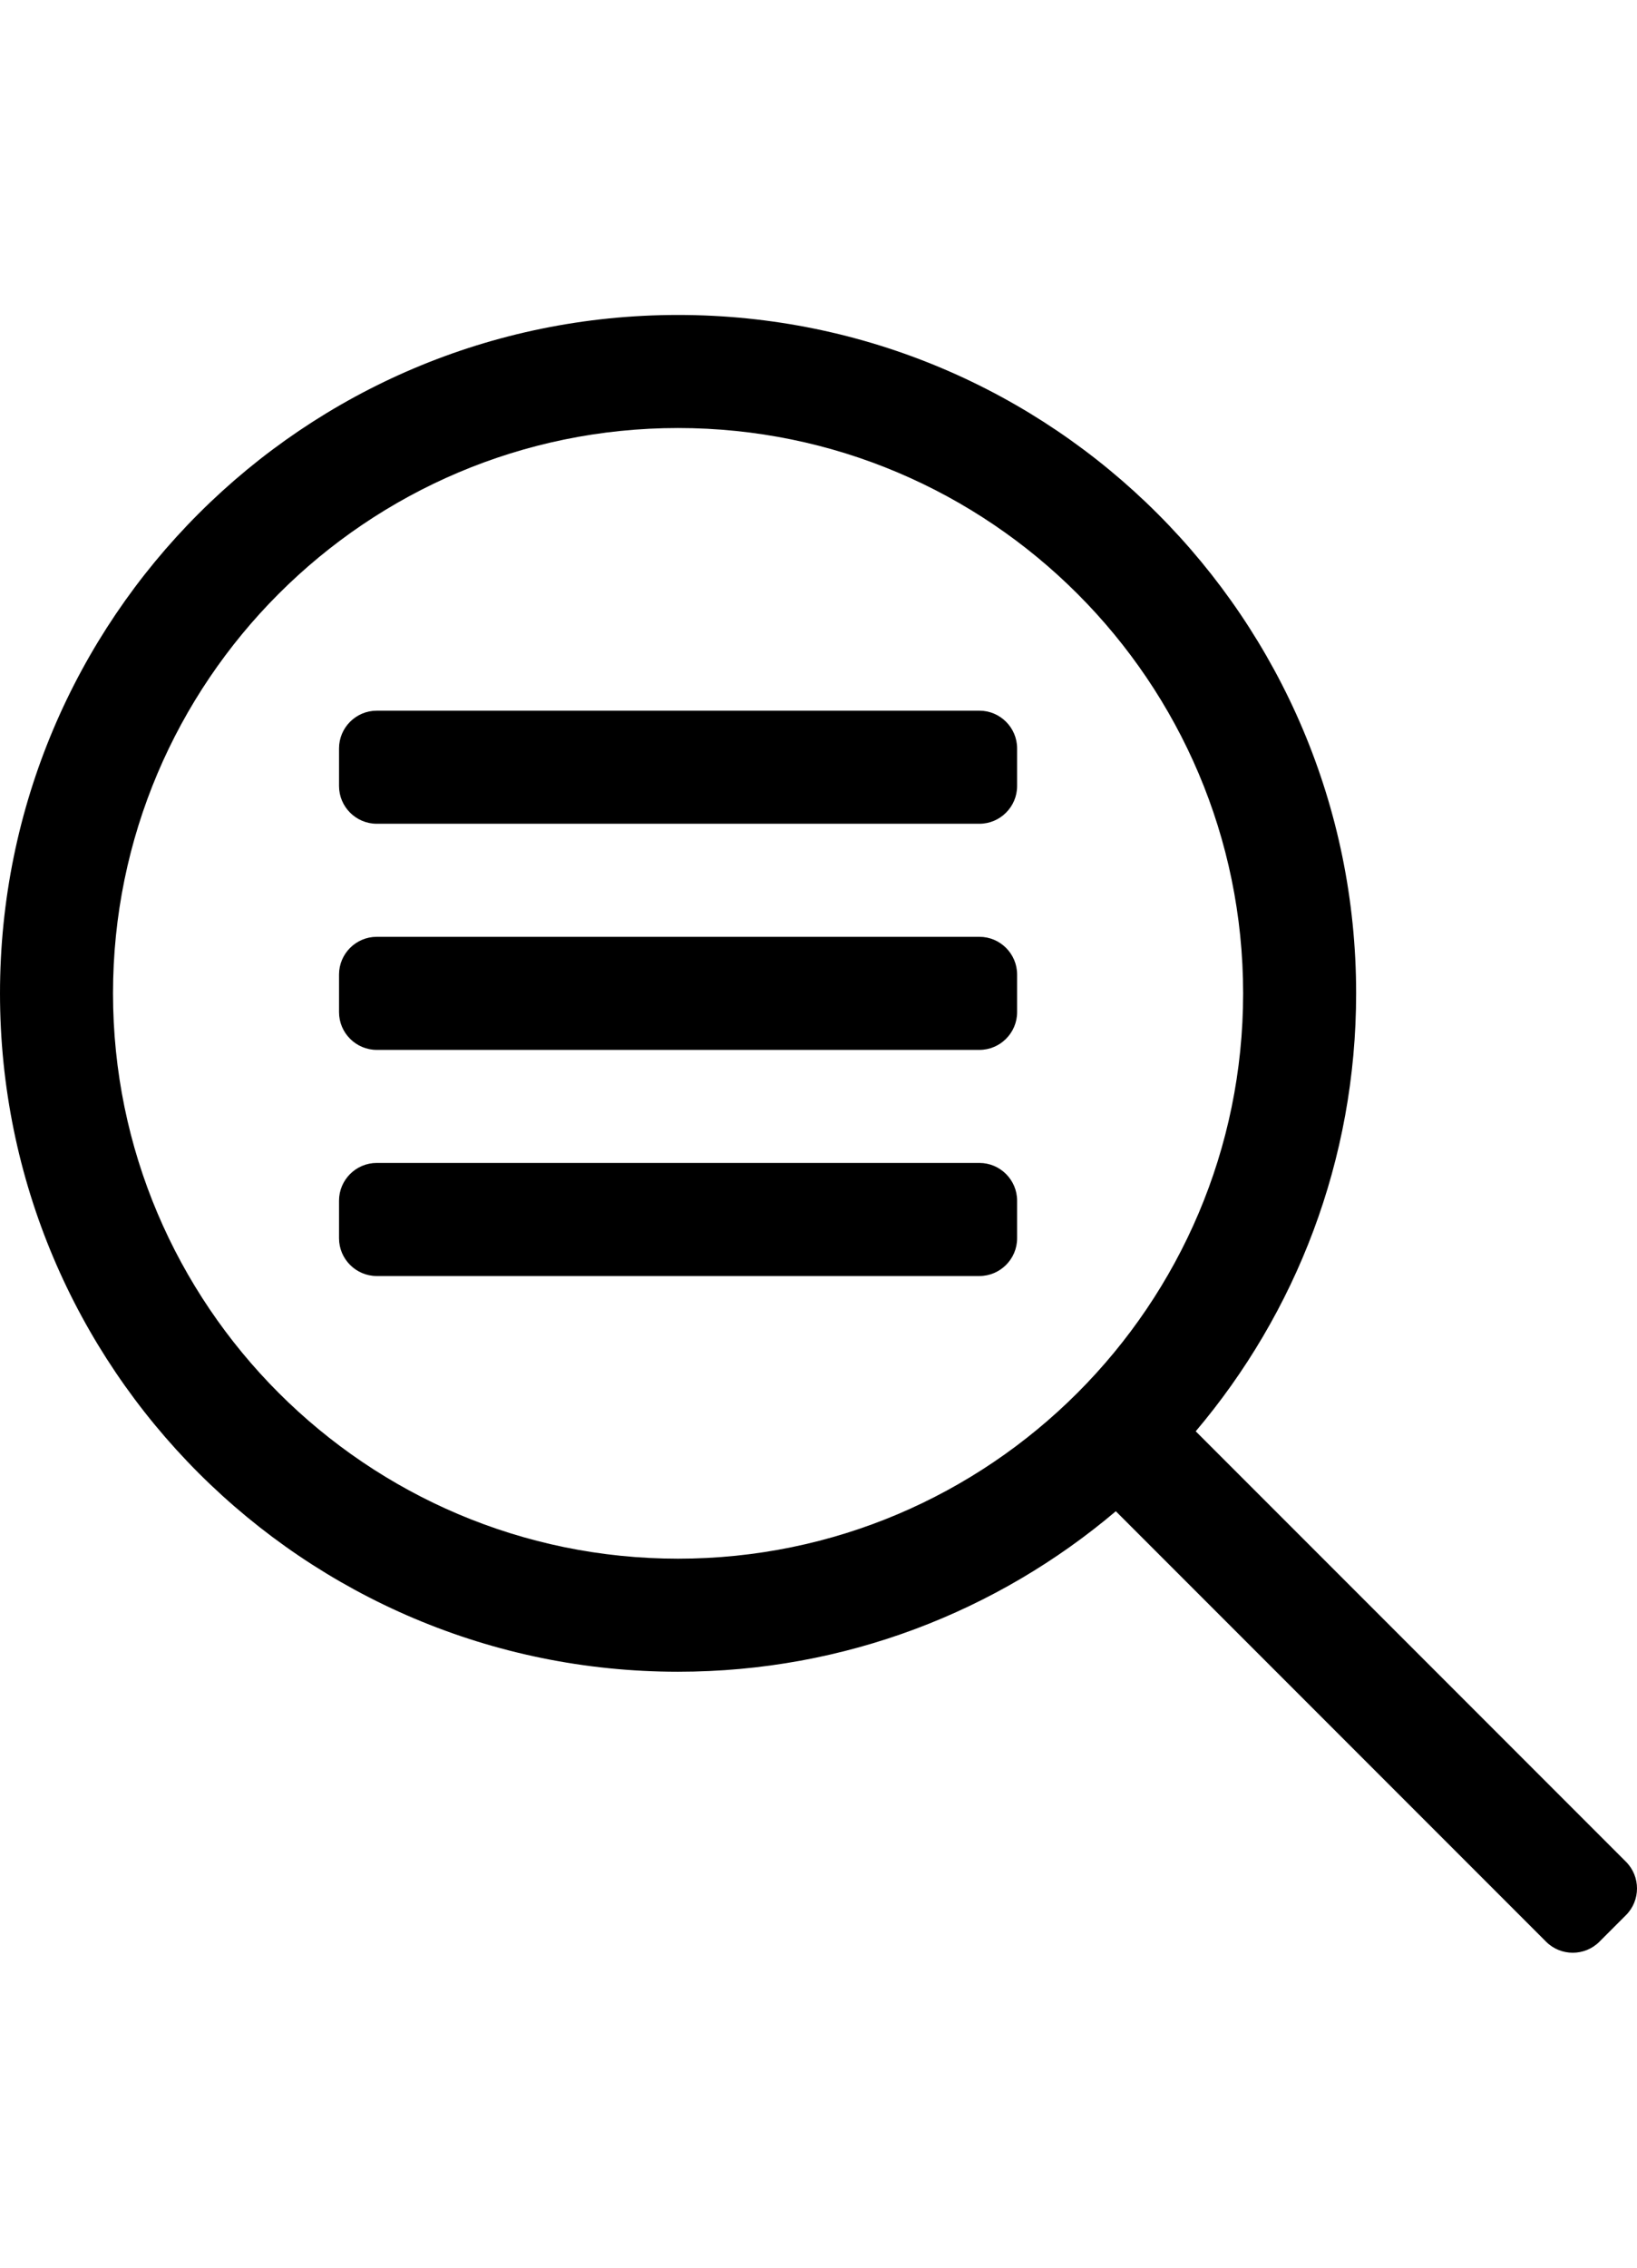 <?xml version="1.0" encoding="utf-8"?>
<!-- Generator: Adobe Illustrator 16.0.0, SVG Export Plug-In . SVG Version: 6.00 Build 0)  -->
<!DOCTYPE svg PUBLIC "-//W3C//DTD SVG 1.1//EN" "http://www.w3.org/Graphics/SVG/1.1/DTD/svg11.dtd">
<svg version="1.1" id="Layer_1" xmlns="http://www.w3.org/2000/svg" xmlns:xlink="http://www.w3.org/1999/xlink" x="0px" y="0px"
	 width="13px" height="18px" viewBox="280 80 1390.584 1390.584" enable-background="new 280 80 1390.584 1390.584"
	 xml:space="preserve">
<g>
	<path d="M1661.248,1393.377l-365.521-365.521C1380.688,927.505,1432,797.776,1432,656c0-318.111-257.889-576-576-576
		c-318.112,0-576,257.889-576,576c0,318.112,257.888,576,576,576c141.775,0,271.504-51.312,371.855-136.271l365.52,365.52
		c12.448,12.448,32.816,12.448,45.248,0l22.625-22.623C1673.696,1426.177,1673.696,1405.824,1661.248,1393.377z M376,656
		c0-264.672,215.327-480,480-480c264.672,0,480,215.328,480,480c0,264.673-215.328,480-480,480C591.327,1136,376,920.673,376,656z"
		/>
	<path d="M568,480c0,17.601,14.399,32,32,32h512c17.6,0,32-14.399,32-32v-32c0-17.6-14.4-32-32-32H600c-17.601,0-32,14.4-32,32V480z
		"/>
	<path d="M568,672c0,17.601,14.399,32,32,32h512c17.6,0,32-14.399,32-32v-32c0-17.6-14.4-32-32-32H600c-17.601,0-32,14.4-32,32V672z
		"/>
	<path d="M568,864c0,17.601,14.399,32,32,32h512c17.6,0,32-14.399,32-32v-32c0-17.6-14.4-32-32-32H600c-17.601,0-32,14.4-32,32V864z
		"/>
</g>
</svg>
